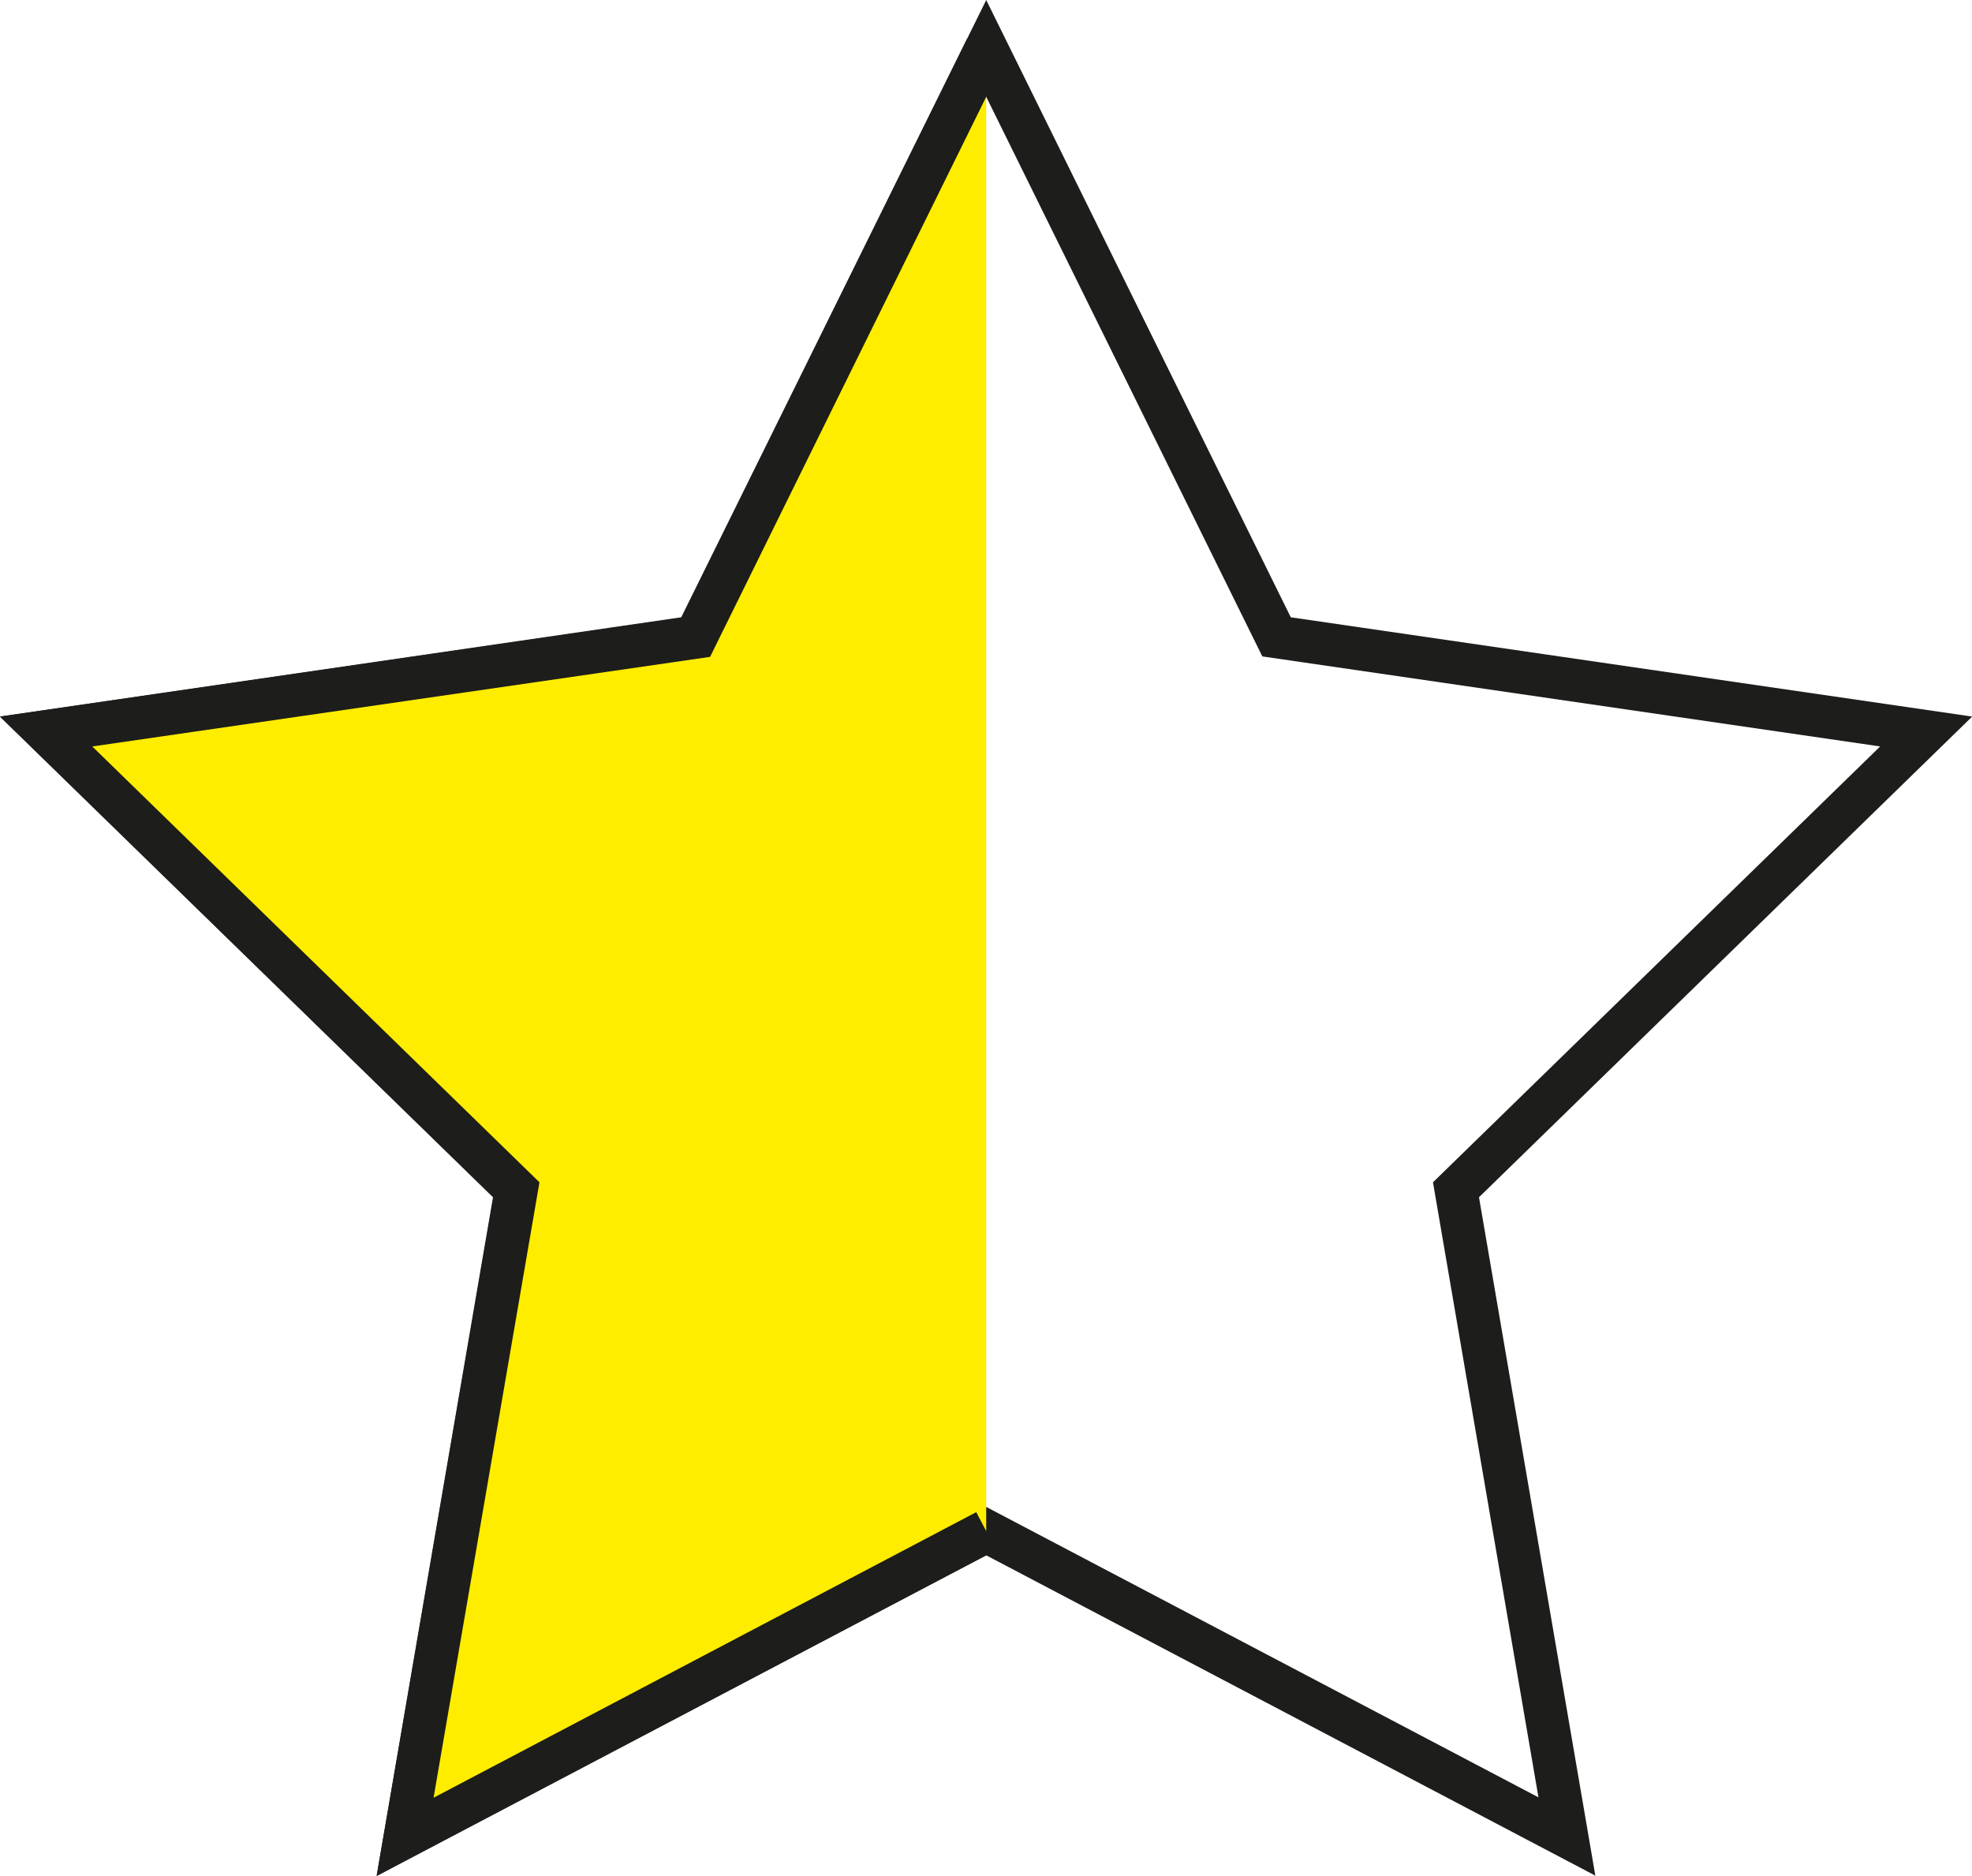 <svg xmlns="http://www.w3.org/2000/svg" viewBox="0 0 46.05 43.8"><defs><style>.cls-1{fill:none;stroke:#1d1d1b;stroke-miterlimit:10;}.cls-2{fill:#ffed00;}</style></defs><g id="Livello_2" data-name="Livello 2"><g id="Livello_1-2" data-name="Livello 1"><polygon class="cls-1" points="23.03 1.13 29.81 14.87 44.98 17.08 34 27.78 36.59 42.88 23.03 35.75 9.46 42.88 12.05 27.78 1.07 17.08 16.24 14.87 23.03 1.13"/><polygon class="cls-2" points="23.03 1.13 23.03 35.75 9.46 42.89 12.06 27.78 1.08 17.08 16.25 14.88 23.03 1.13"/><polyline class="cls-1" points="23.03 35.75 9.46 42.89 12.06 27.78 1.08 17.08 16.25 14.88 23.03 1.13"/></g></g></svg>